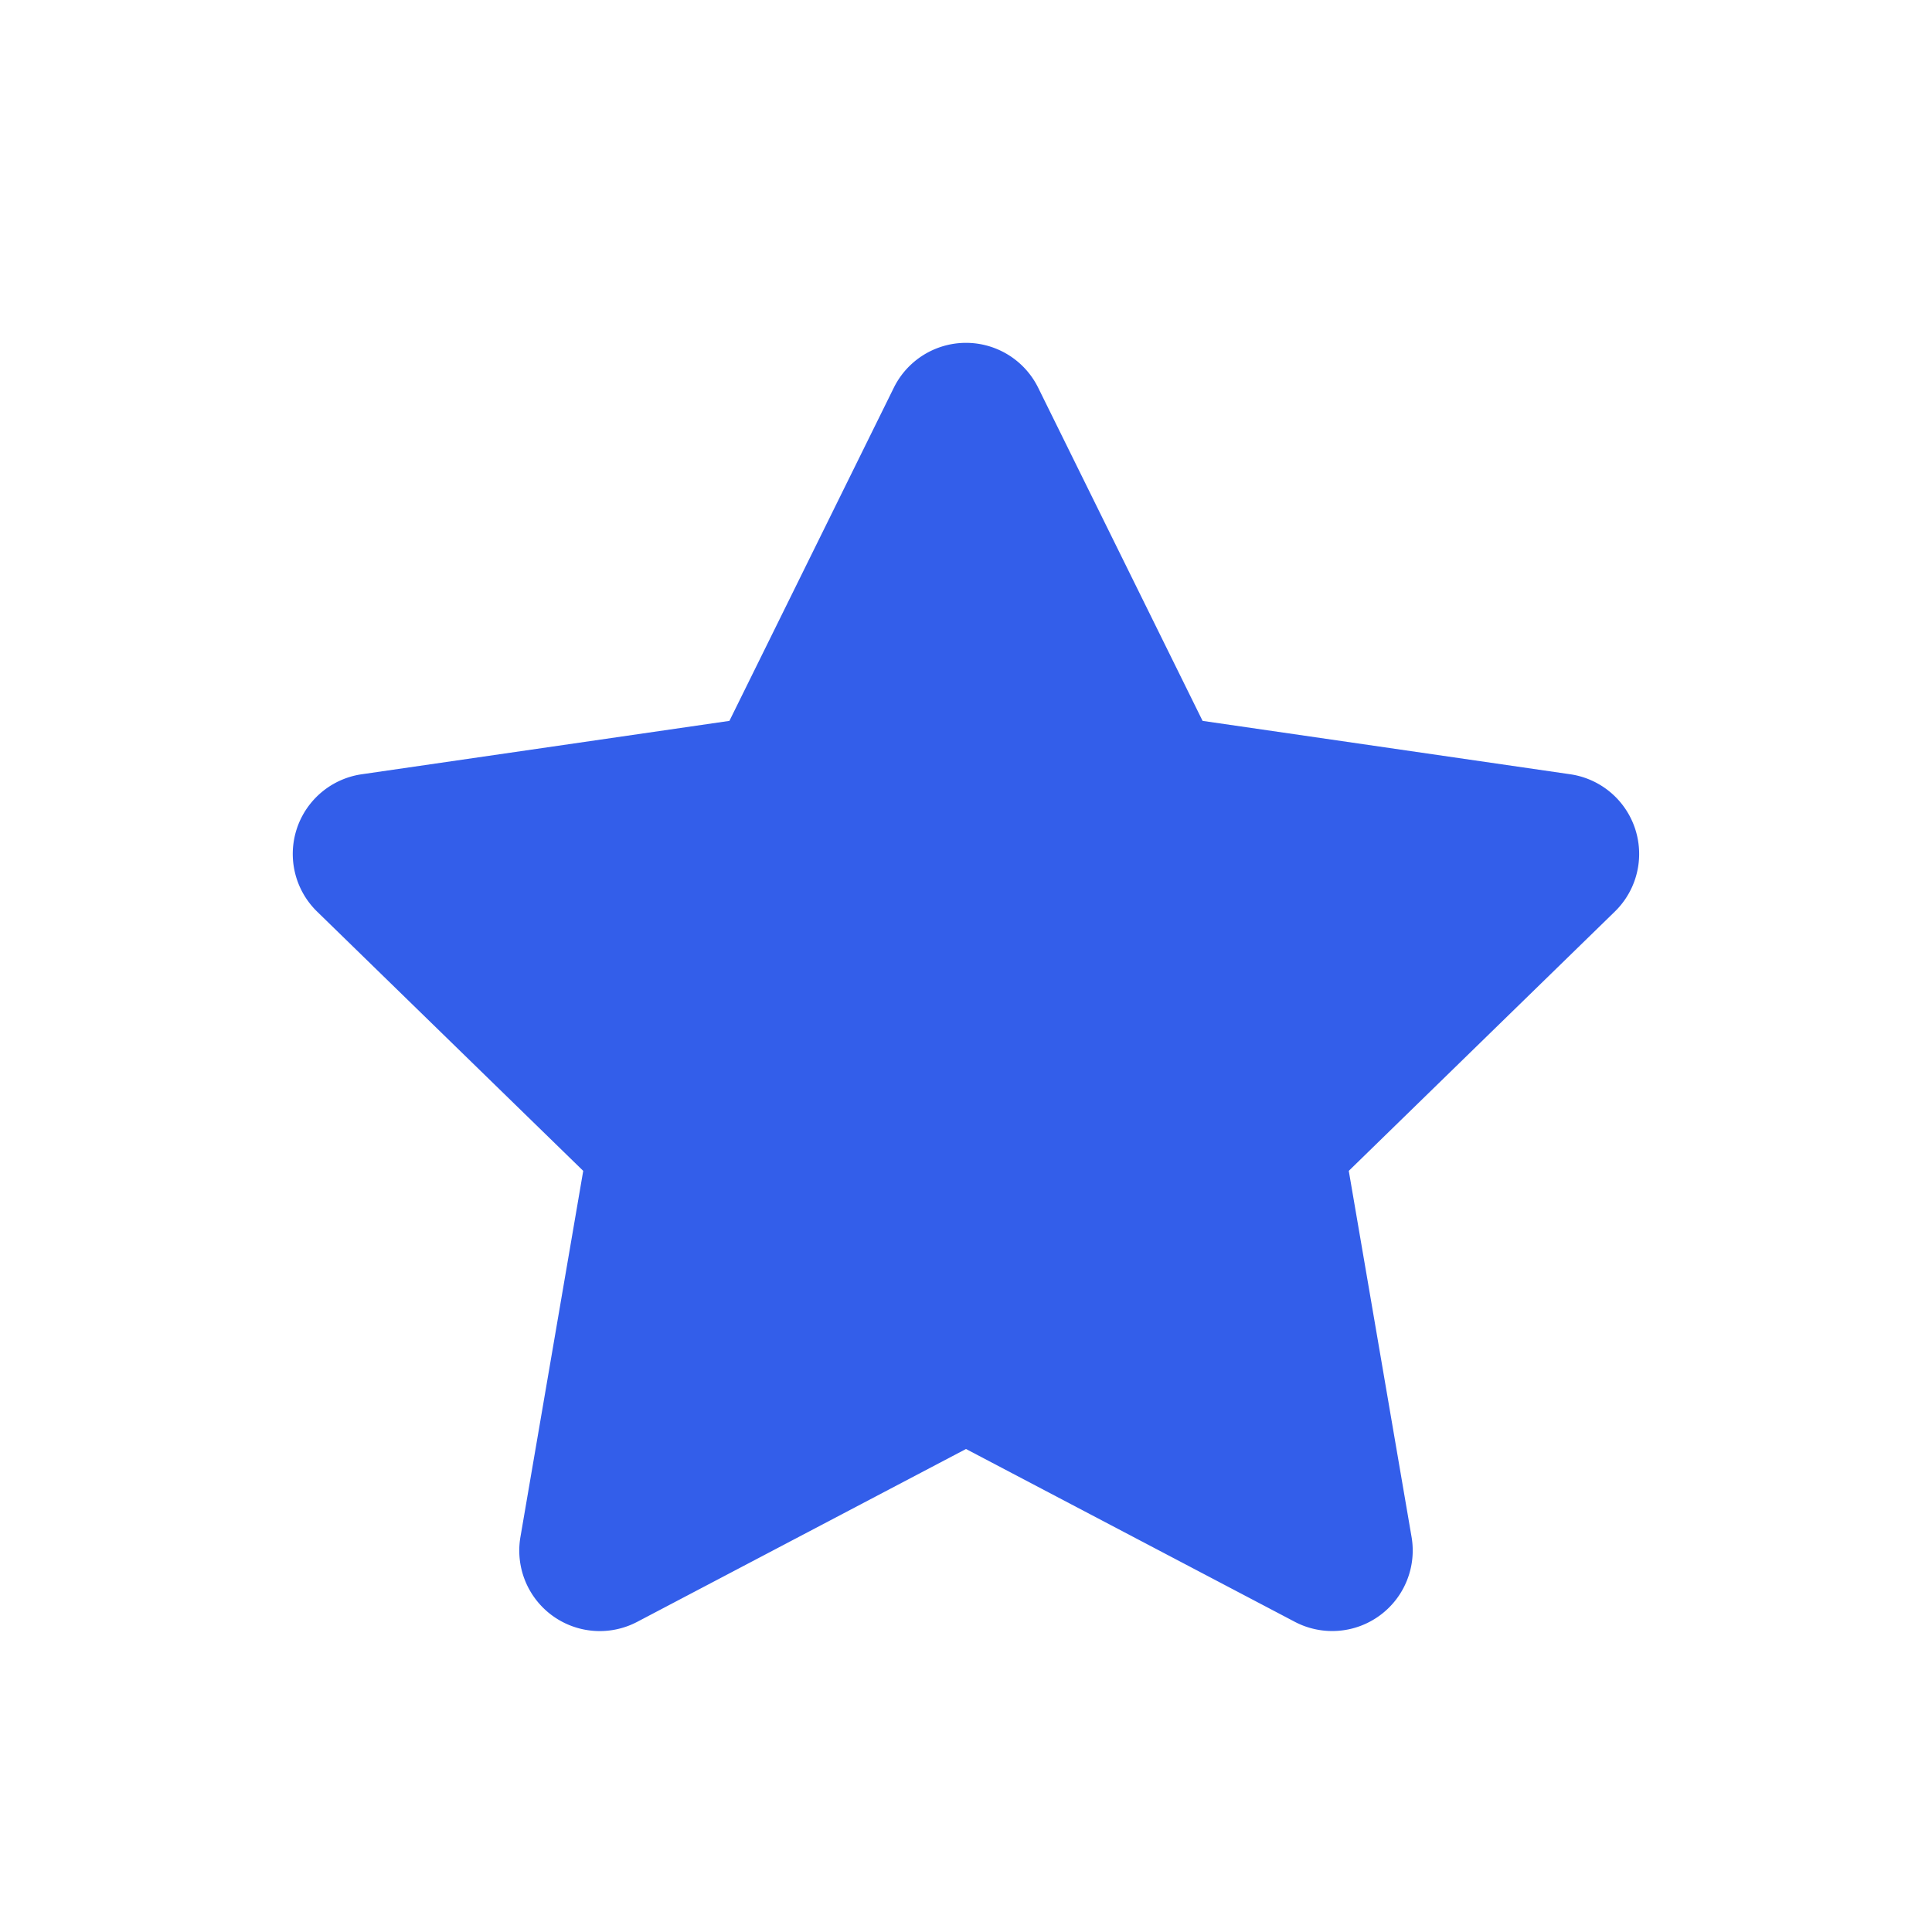<svg width="24" height="24" viewBox="0 0 24 24" xmlns="http://www.w3.org/2000/svg"><g fill="none" fill-rule="evenodd"><path d="M0 0h24v24H0z"/><path d="M12 18l-4.084 2.147a1 1 0 01-1.451-1.054l.78-4.548-3.305-3.22a1 1 0 01.555-1.707l4.566-.663 2.042-4.138a1 1 0 011.794 0l2.042 4.138 4.566.663a1 1 0 01.555 1.706l-3.305 3.221.78 4.548a1 1 0 01-1.45 1.054L12 18z" fill="#335EEA"/></g></svg>
